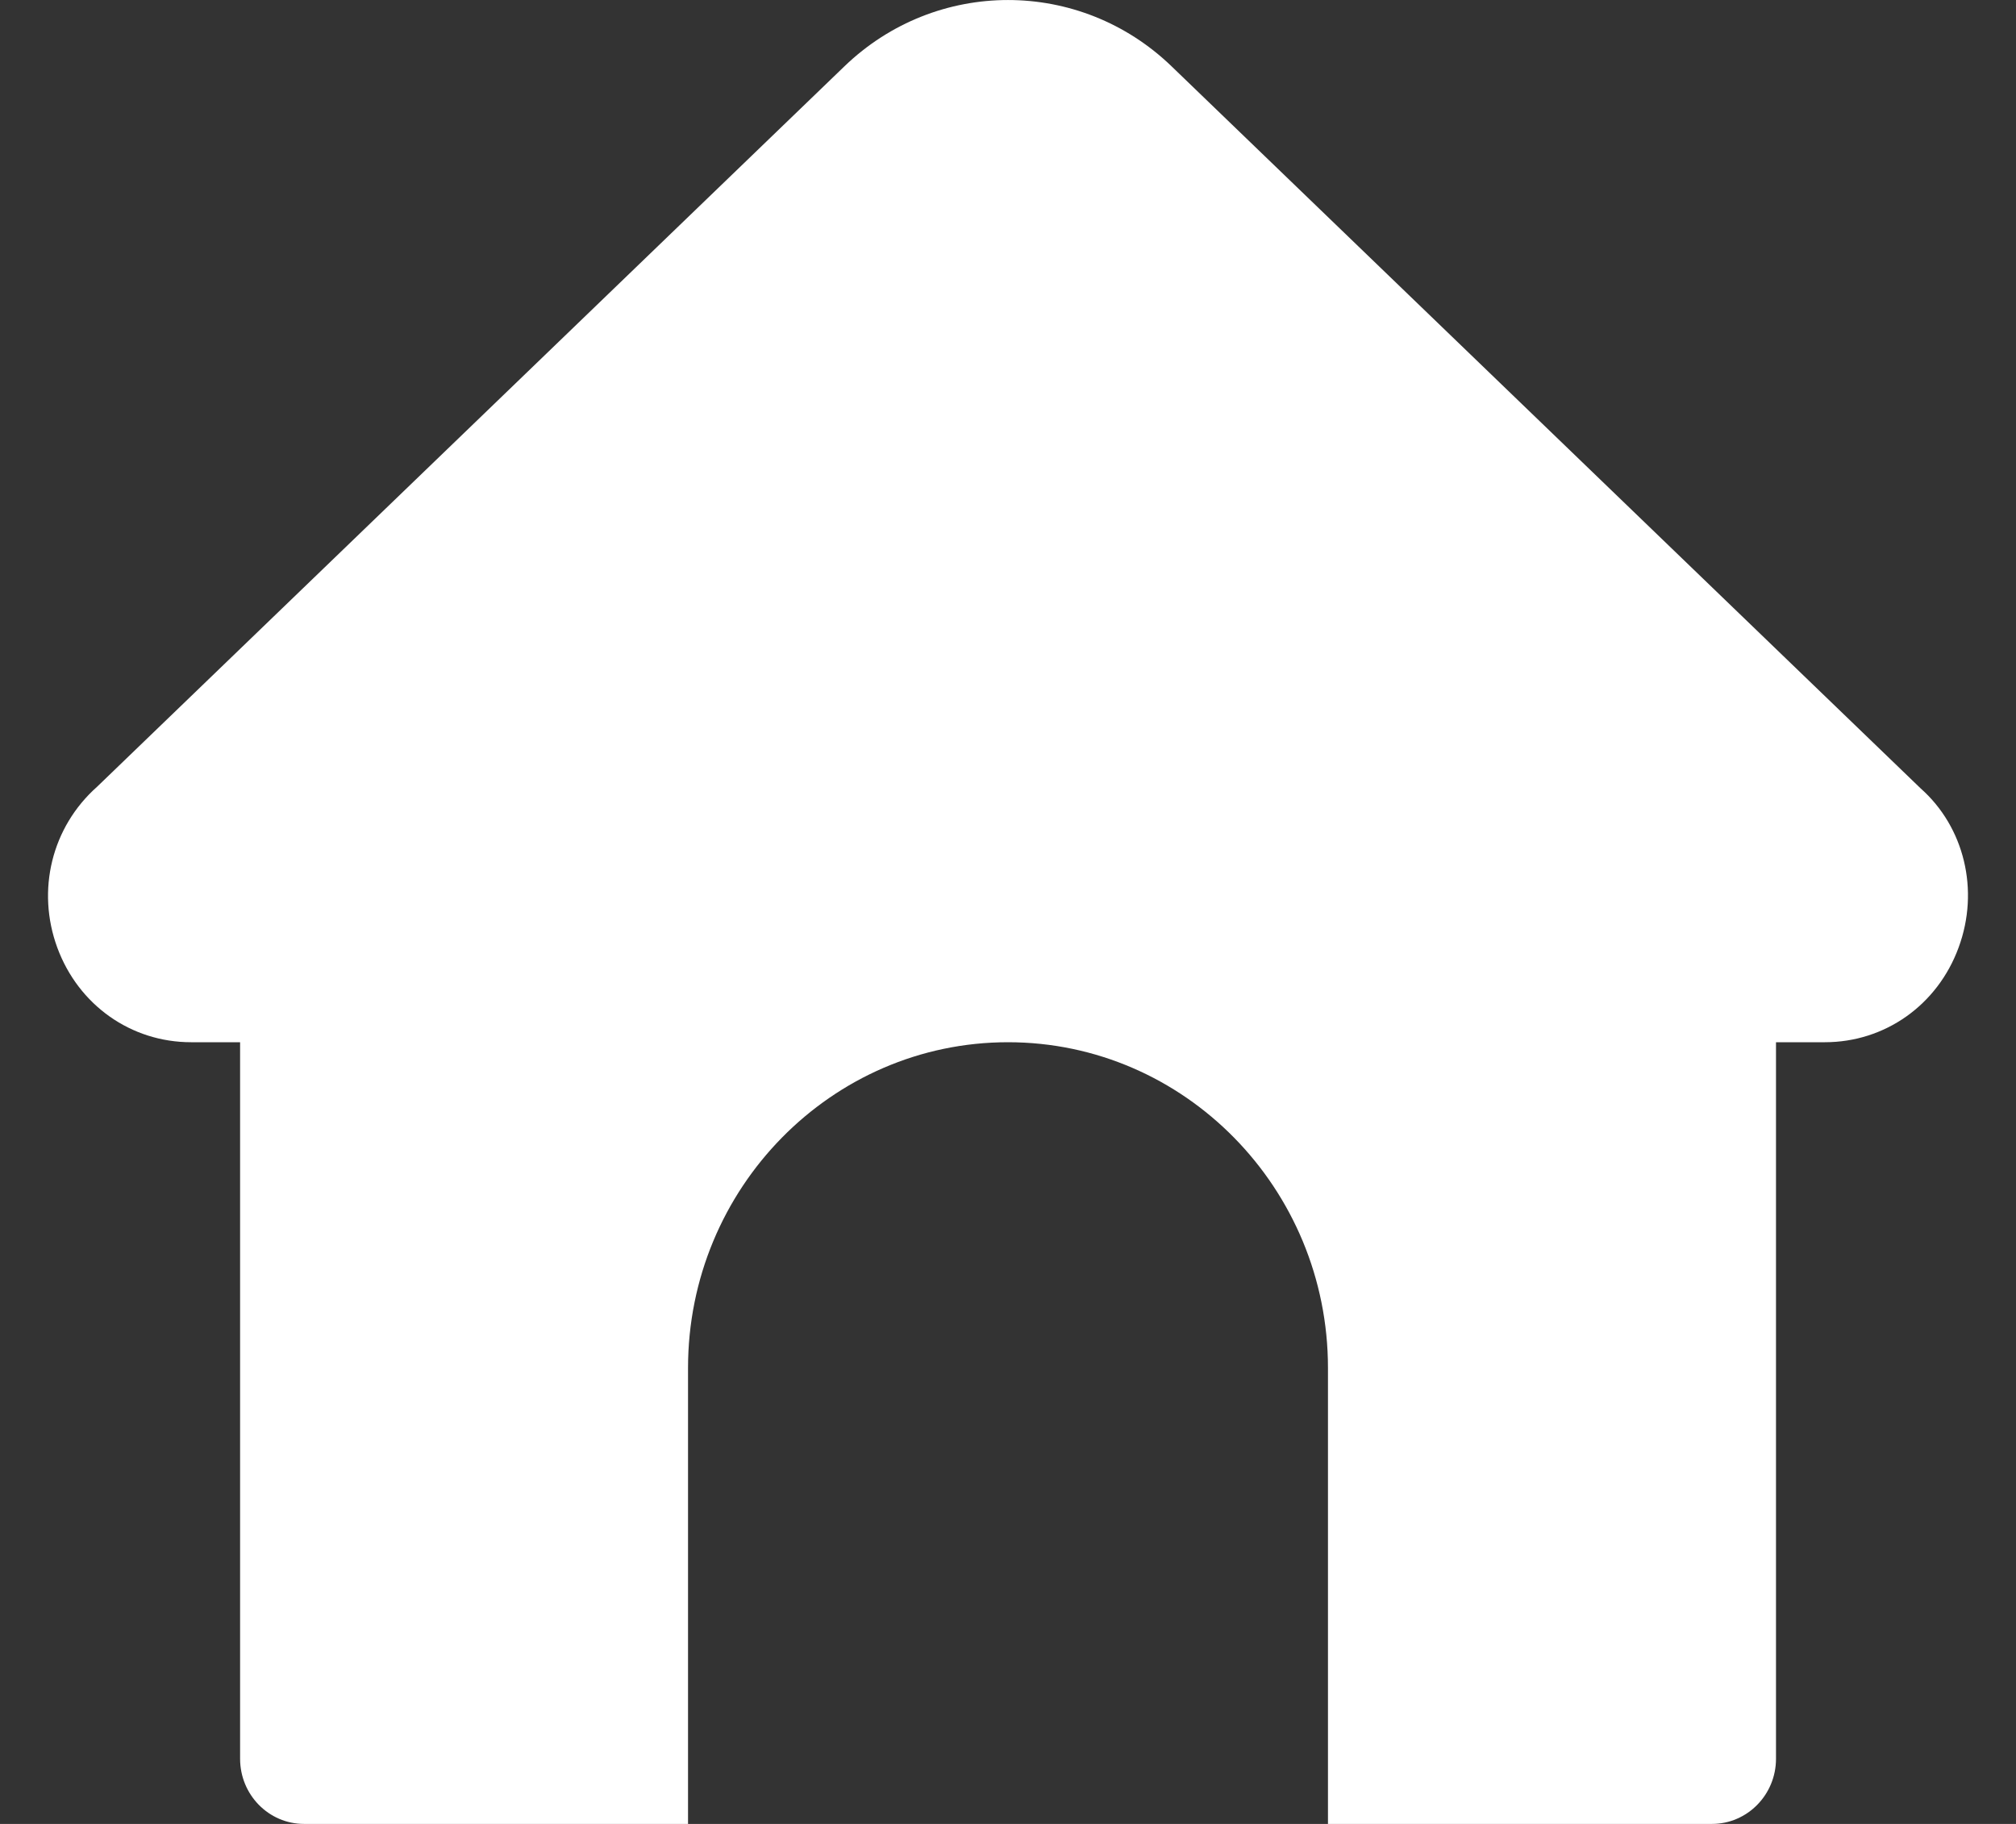 <svg width="21" height="19" viewBox="0 0 21 19" fill="none" xmlns="http://www.w3.org/2000/svg">
<rect x="0" y="0" width="21" height="19" fill="#333333" stroke="none"/>
<g clip-path="url(#clip0_22_7559)">
<path d="M20.402 9.871C20.182 10.47 19.635 10.857 19.009 10.857H18.5V18.321C18.5 18.696 18.201 19 17.833 19H13.833V14.25C13.833 12.379 12.338 10.857 10.5 10.857C8.662 10.857 7.167 12.379 7.167 14.25V19H3.167C2.799 19 2.501 18.696 2.501 18.321V10.857H1.991C1.365 10.857 0.818 10.471 0.597 9.872C0.377 9.274 0.539 8.615 1.011 8.196L8.796 0.691C9.752 -0.23 11.249 -0.23 12.204 0.691L20.008 8.214C20.46 8.615 20.623 9.273 20.402 9.871Z" fill="white"/>
</g>
<defs>
<clipPath id="clip0_22_7559">
<rect width="20" height="19" fill="white" transform="translate(0.5)"/>
</clipPath>
</defs>
</svg>
